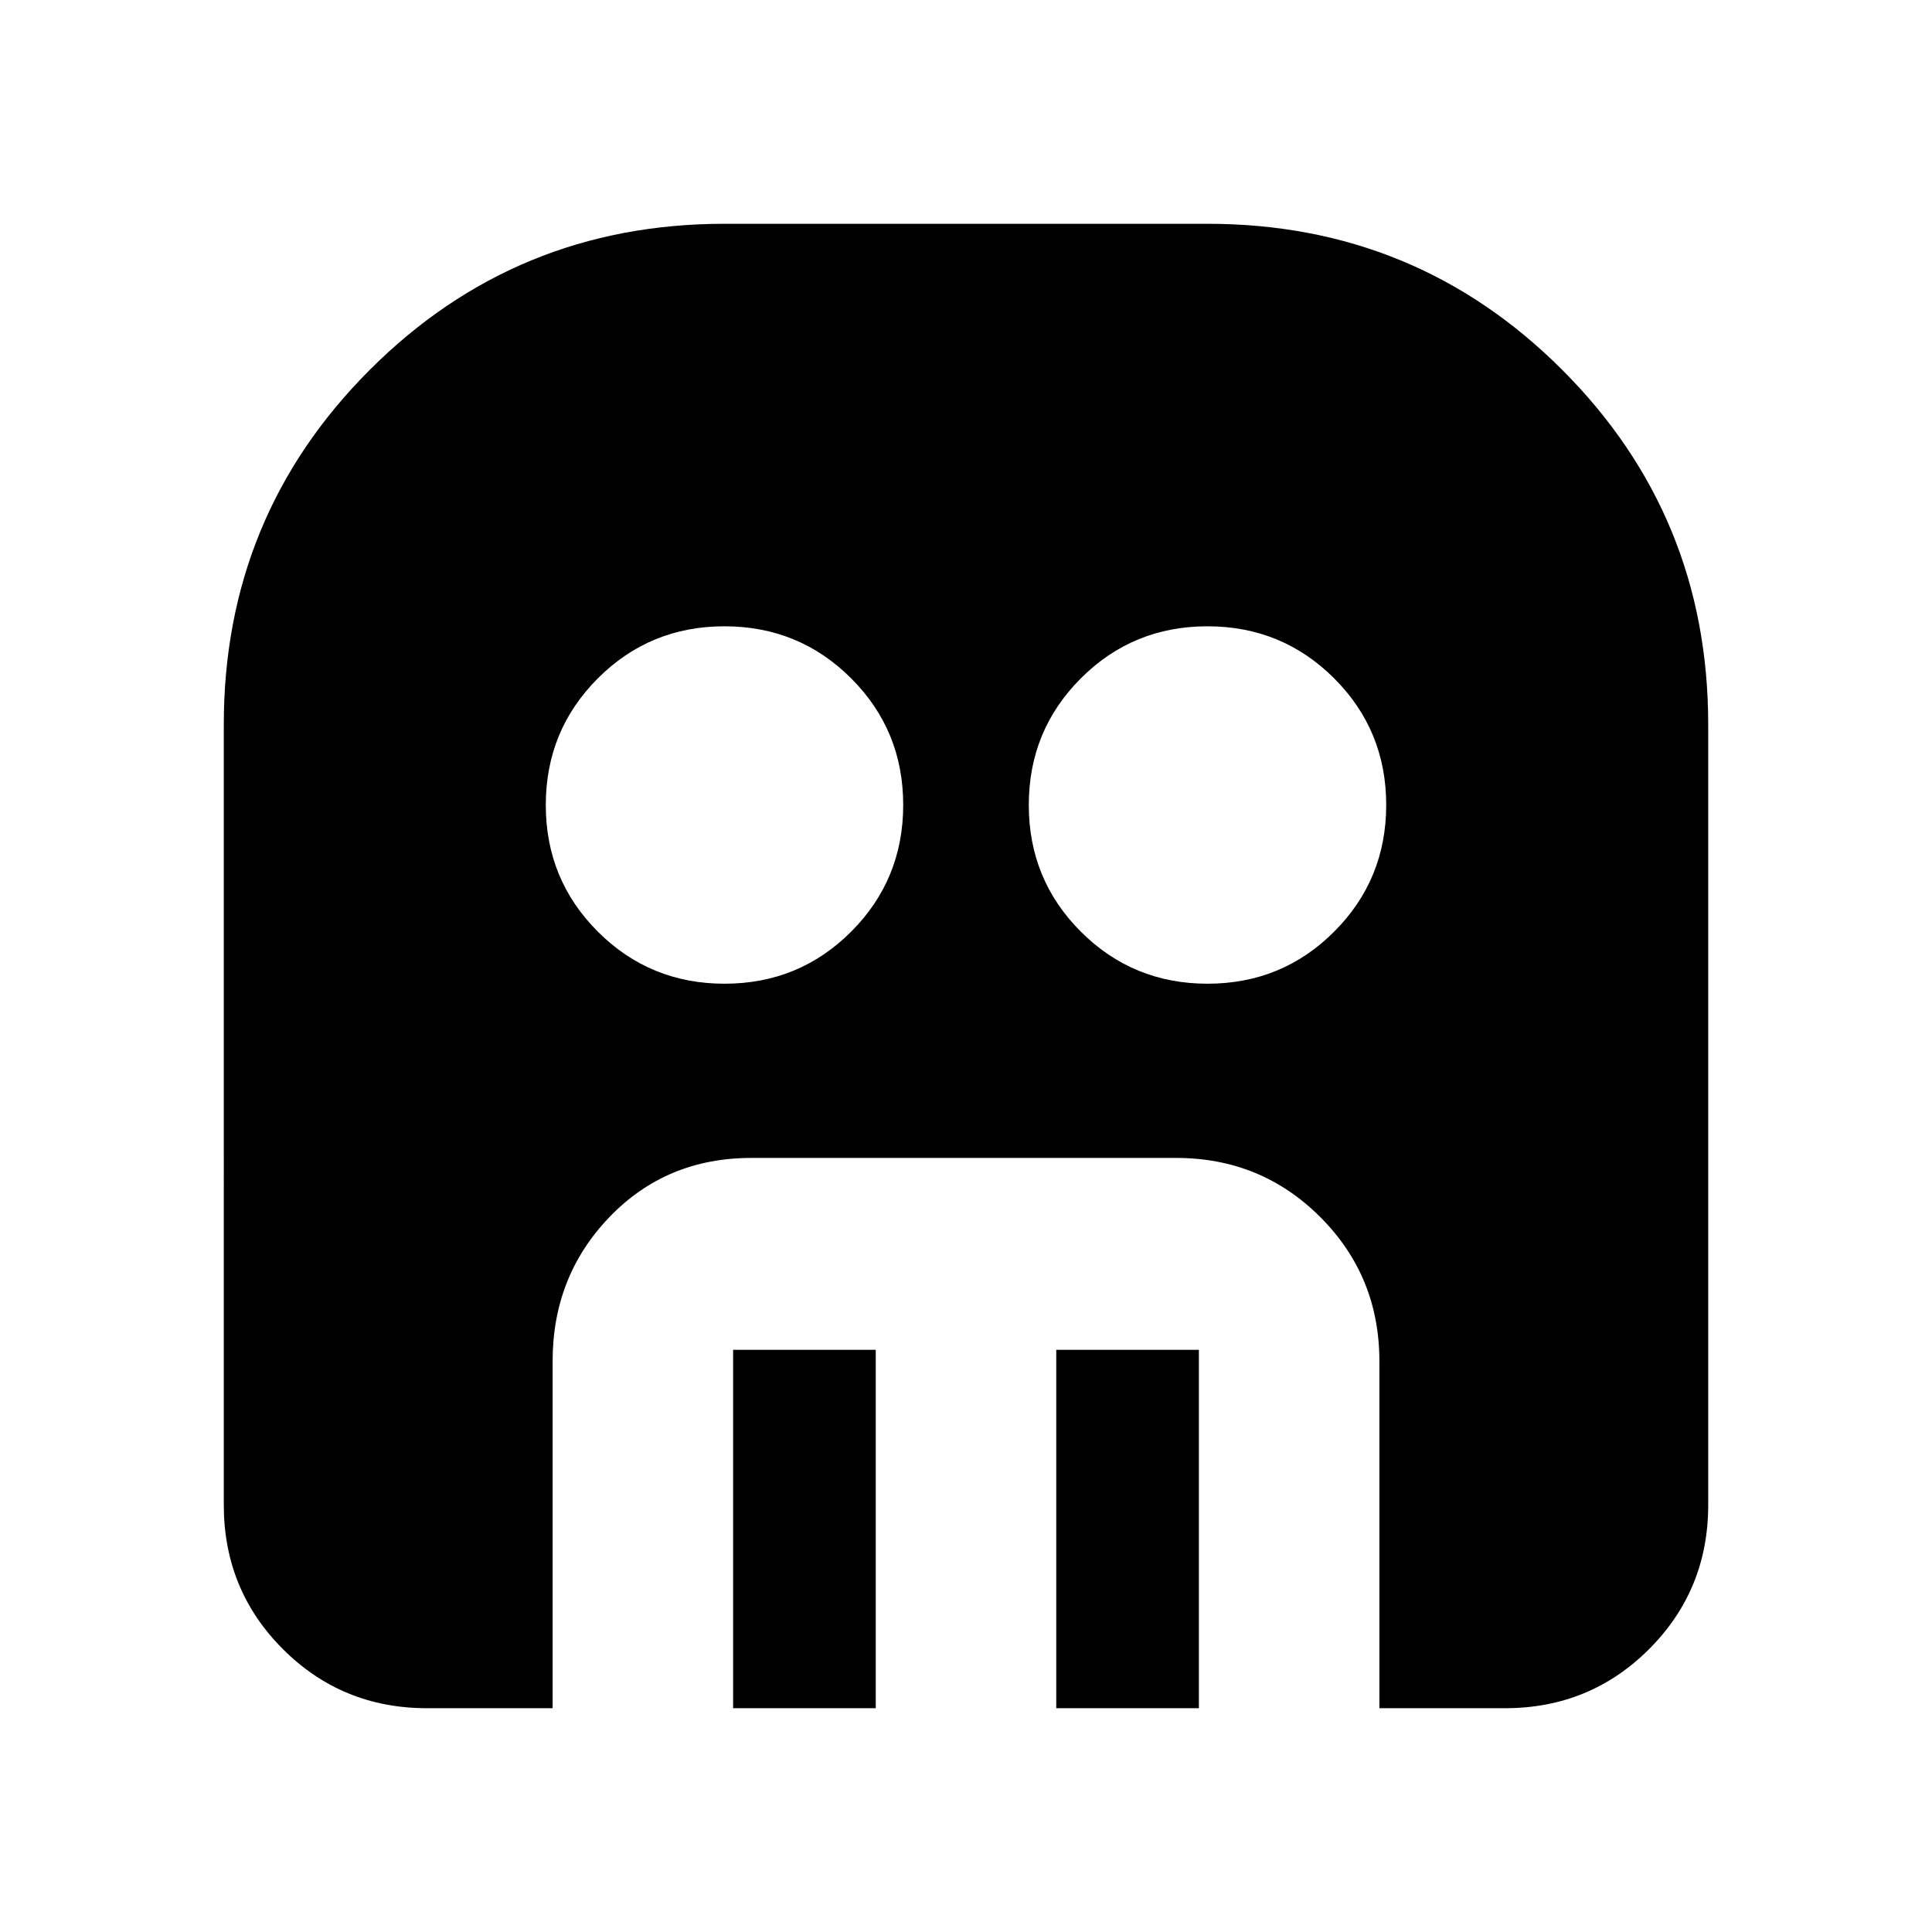 <svg xmlns="http://www.w3.org/2000/svg" height="24" viewBox="0 -960 960 960" width="24"><path d="M360.02-471.2q37.07 0 62.93-25.88 25.85-25.88 25.85-62.94 0-37.07-25.88-62.93-25.88-25.85-62.94-25.85-37.07 0-62.93 25.88-25.85 25.88-25.85 62.94 0 37.07 25.88 62.93 25.88 25.85 62.94 25.85Zm240 0q37.07 0 62.93-25.88 25.85-25.88 25.85-62.94 0-37.07-25.88-62.93-25.88-25.85-62.94-25.85-37.07 0-62.93 25.88-25.85 25.88-25.85 62.94 0 37.07 25.88 62.93 25.88 25.85 62.94 25.85Zm-235.74 360v-178.08h70.87v178.08h-70.87Zm160.57 0v-178.08h70.87v178.08h-70.87Zm-312.65 0q-42.25 0-71.63-29.37-29.37-29.38-29.37-71.63V-600q0-103.67 72.56-176.24Q256.33-848.8 360-848.8h240q103.67 0 176.24 72.56Q848.8-703.67 848.8-600v387.8q0 42.25-29.37 71.63-29.38 29.37-71.63 29.37h-62.39v-172.43q0-42.24-29.38-71.62-29.38-29.38-71.62-29.38H373.33q-42.25 0-70.49 29.38-28.25 29.38-28.25 71.62v172.43H212.2Z"/></svg>